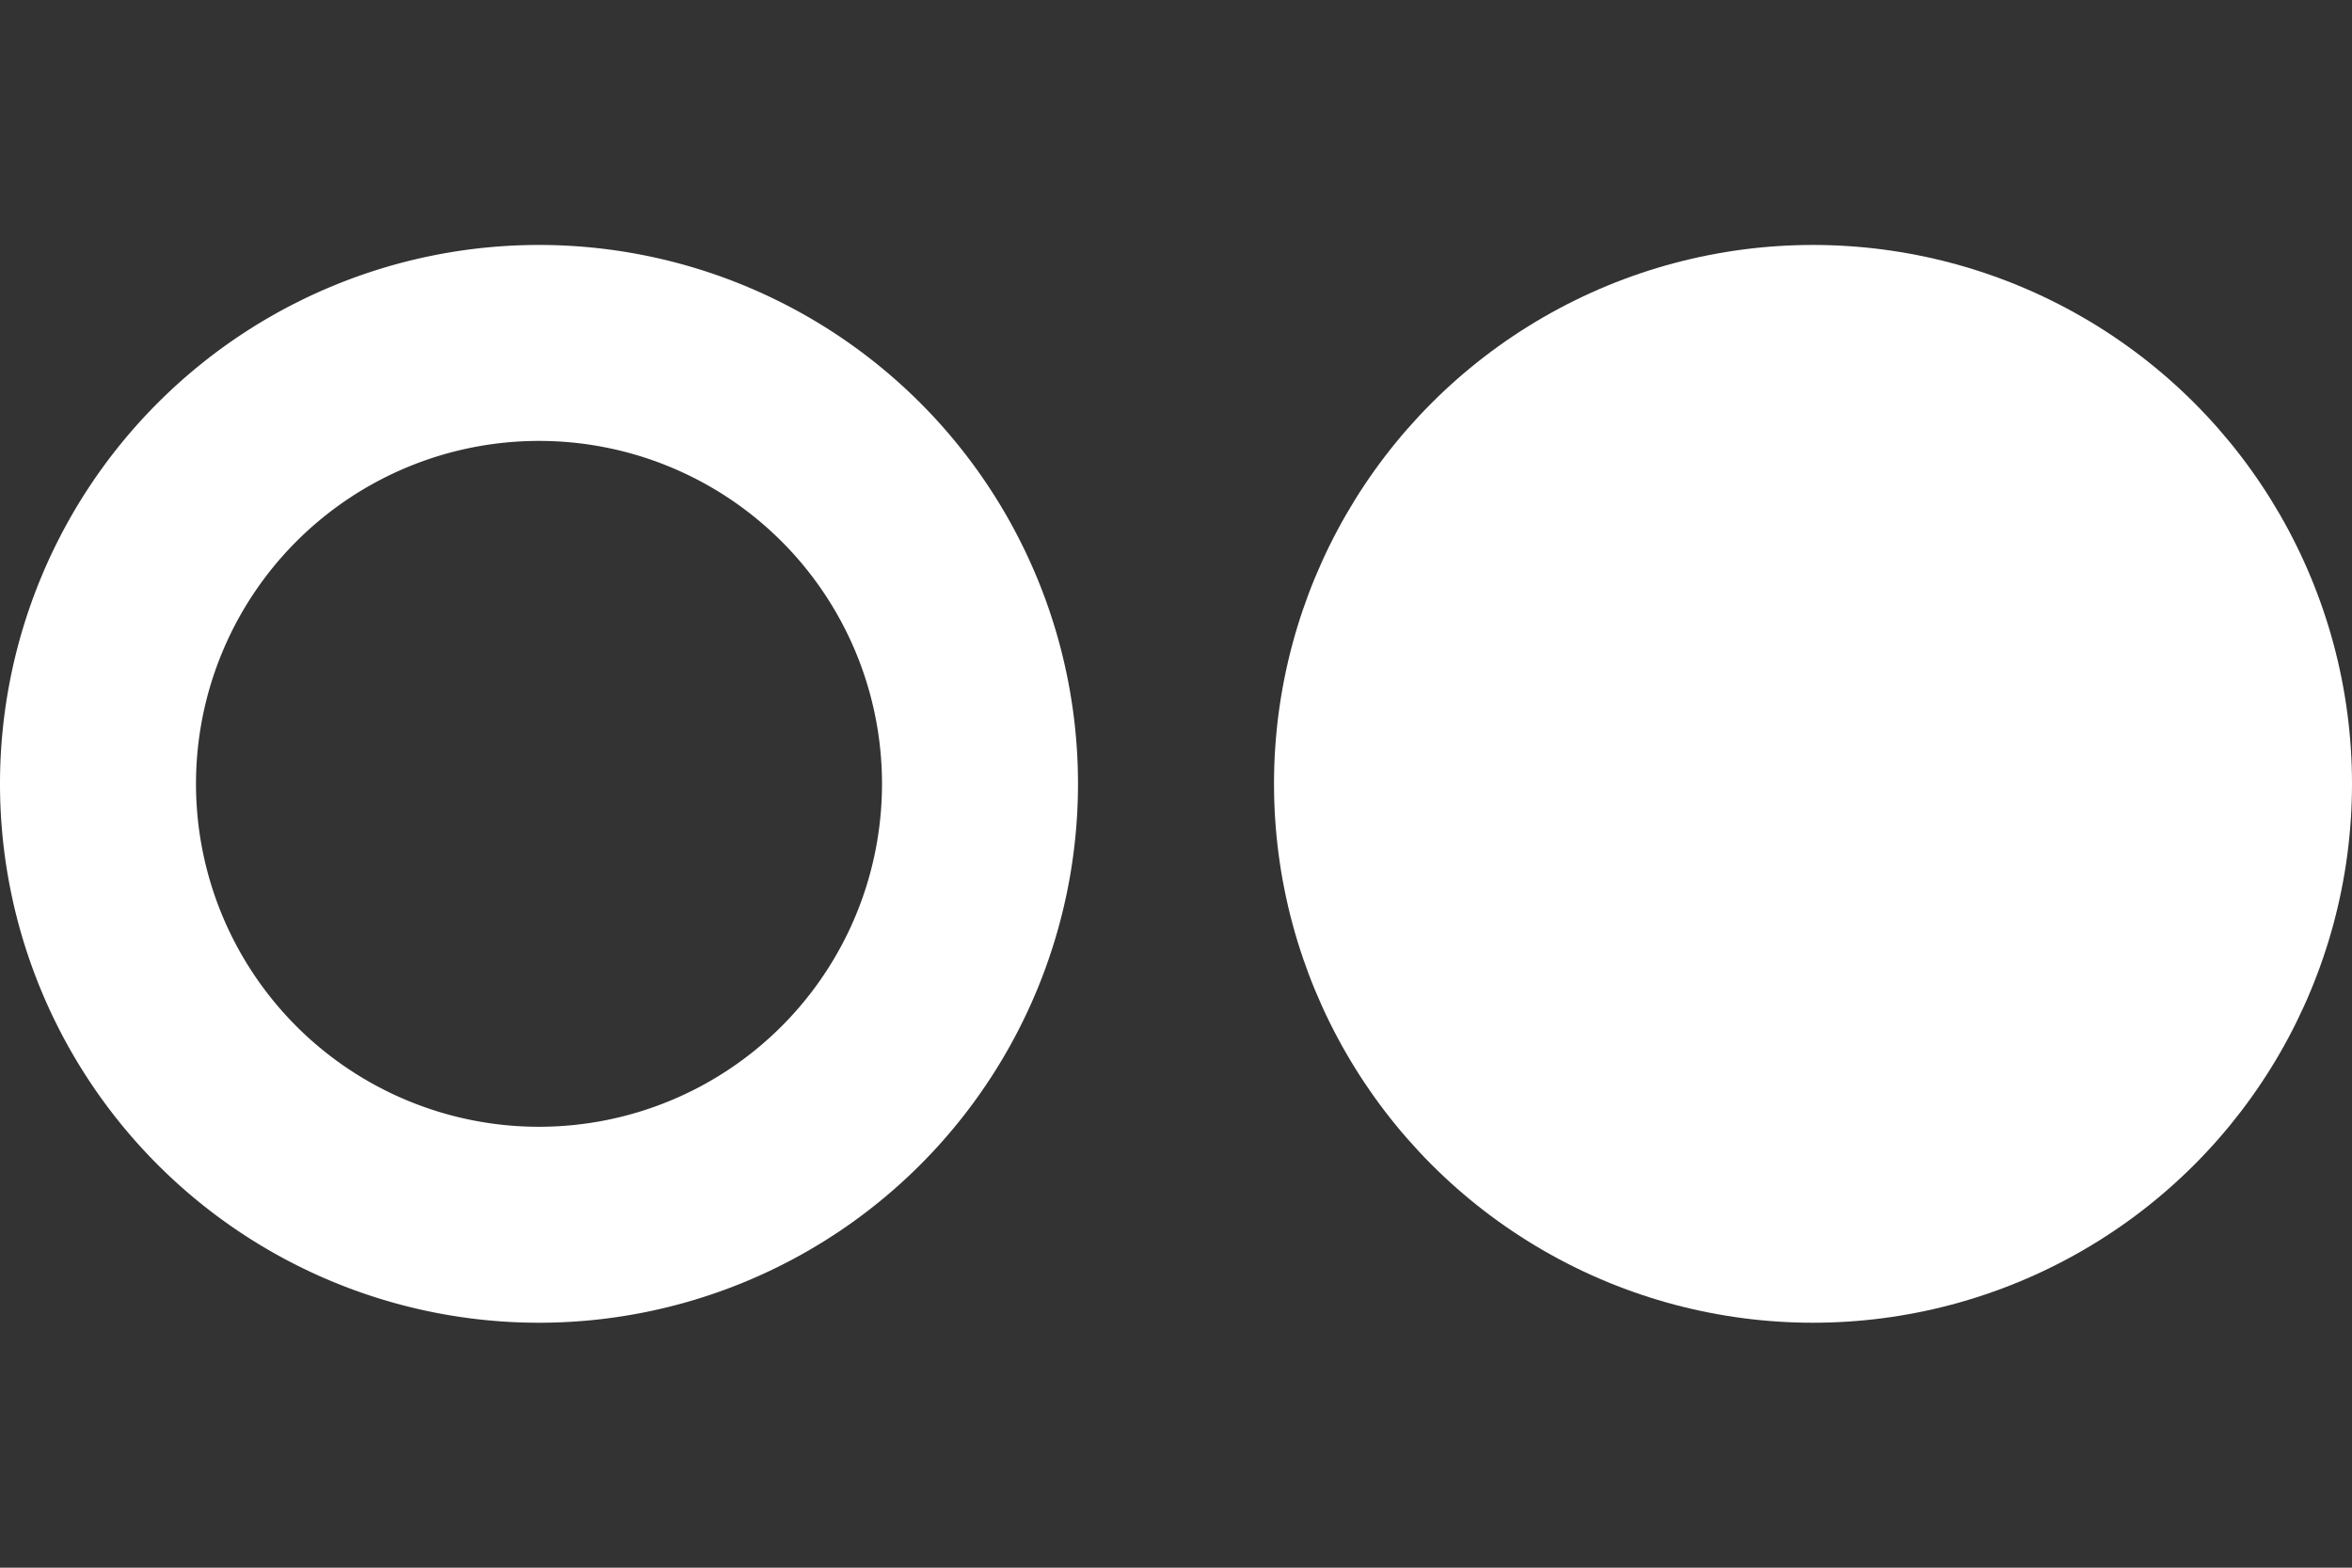 <svg id="Layer_1" data-name="Layer 1" xmlns="http://www.w3.org/2000/svg" viewBox="0 0 24 16"><rect x="0" y="0" width="24" height="16" fill="#333333" stroke="none"/><defs><style>.cls-1{fill:#fff;}</style></defs><title>met_1</title><circle class="cls-1" cx="18.5" cy="8" r="5.5"/><path class="cls-1" d="M5.5,4.5A3.5,3.5,0,1,1,2,8,3.5,3.5,0,0,1,5.5,4.5m0-2A5.5,5.5,0,1,0,11,8,5.5,5.5,0,0,0,5.5,2.5Z"/></svg>